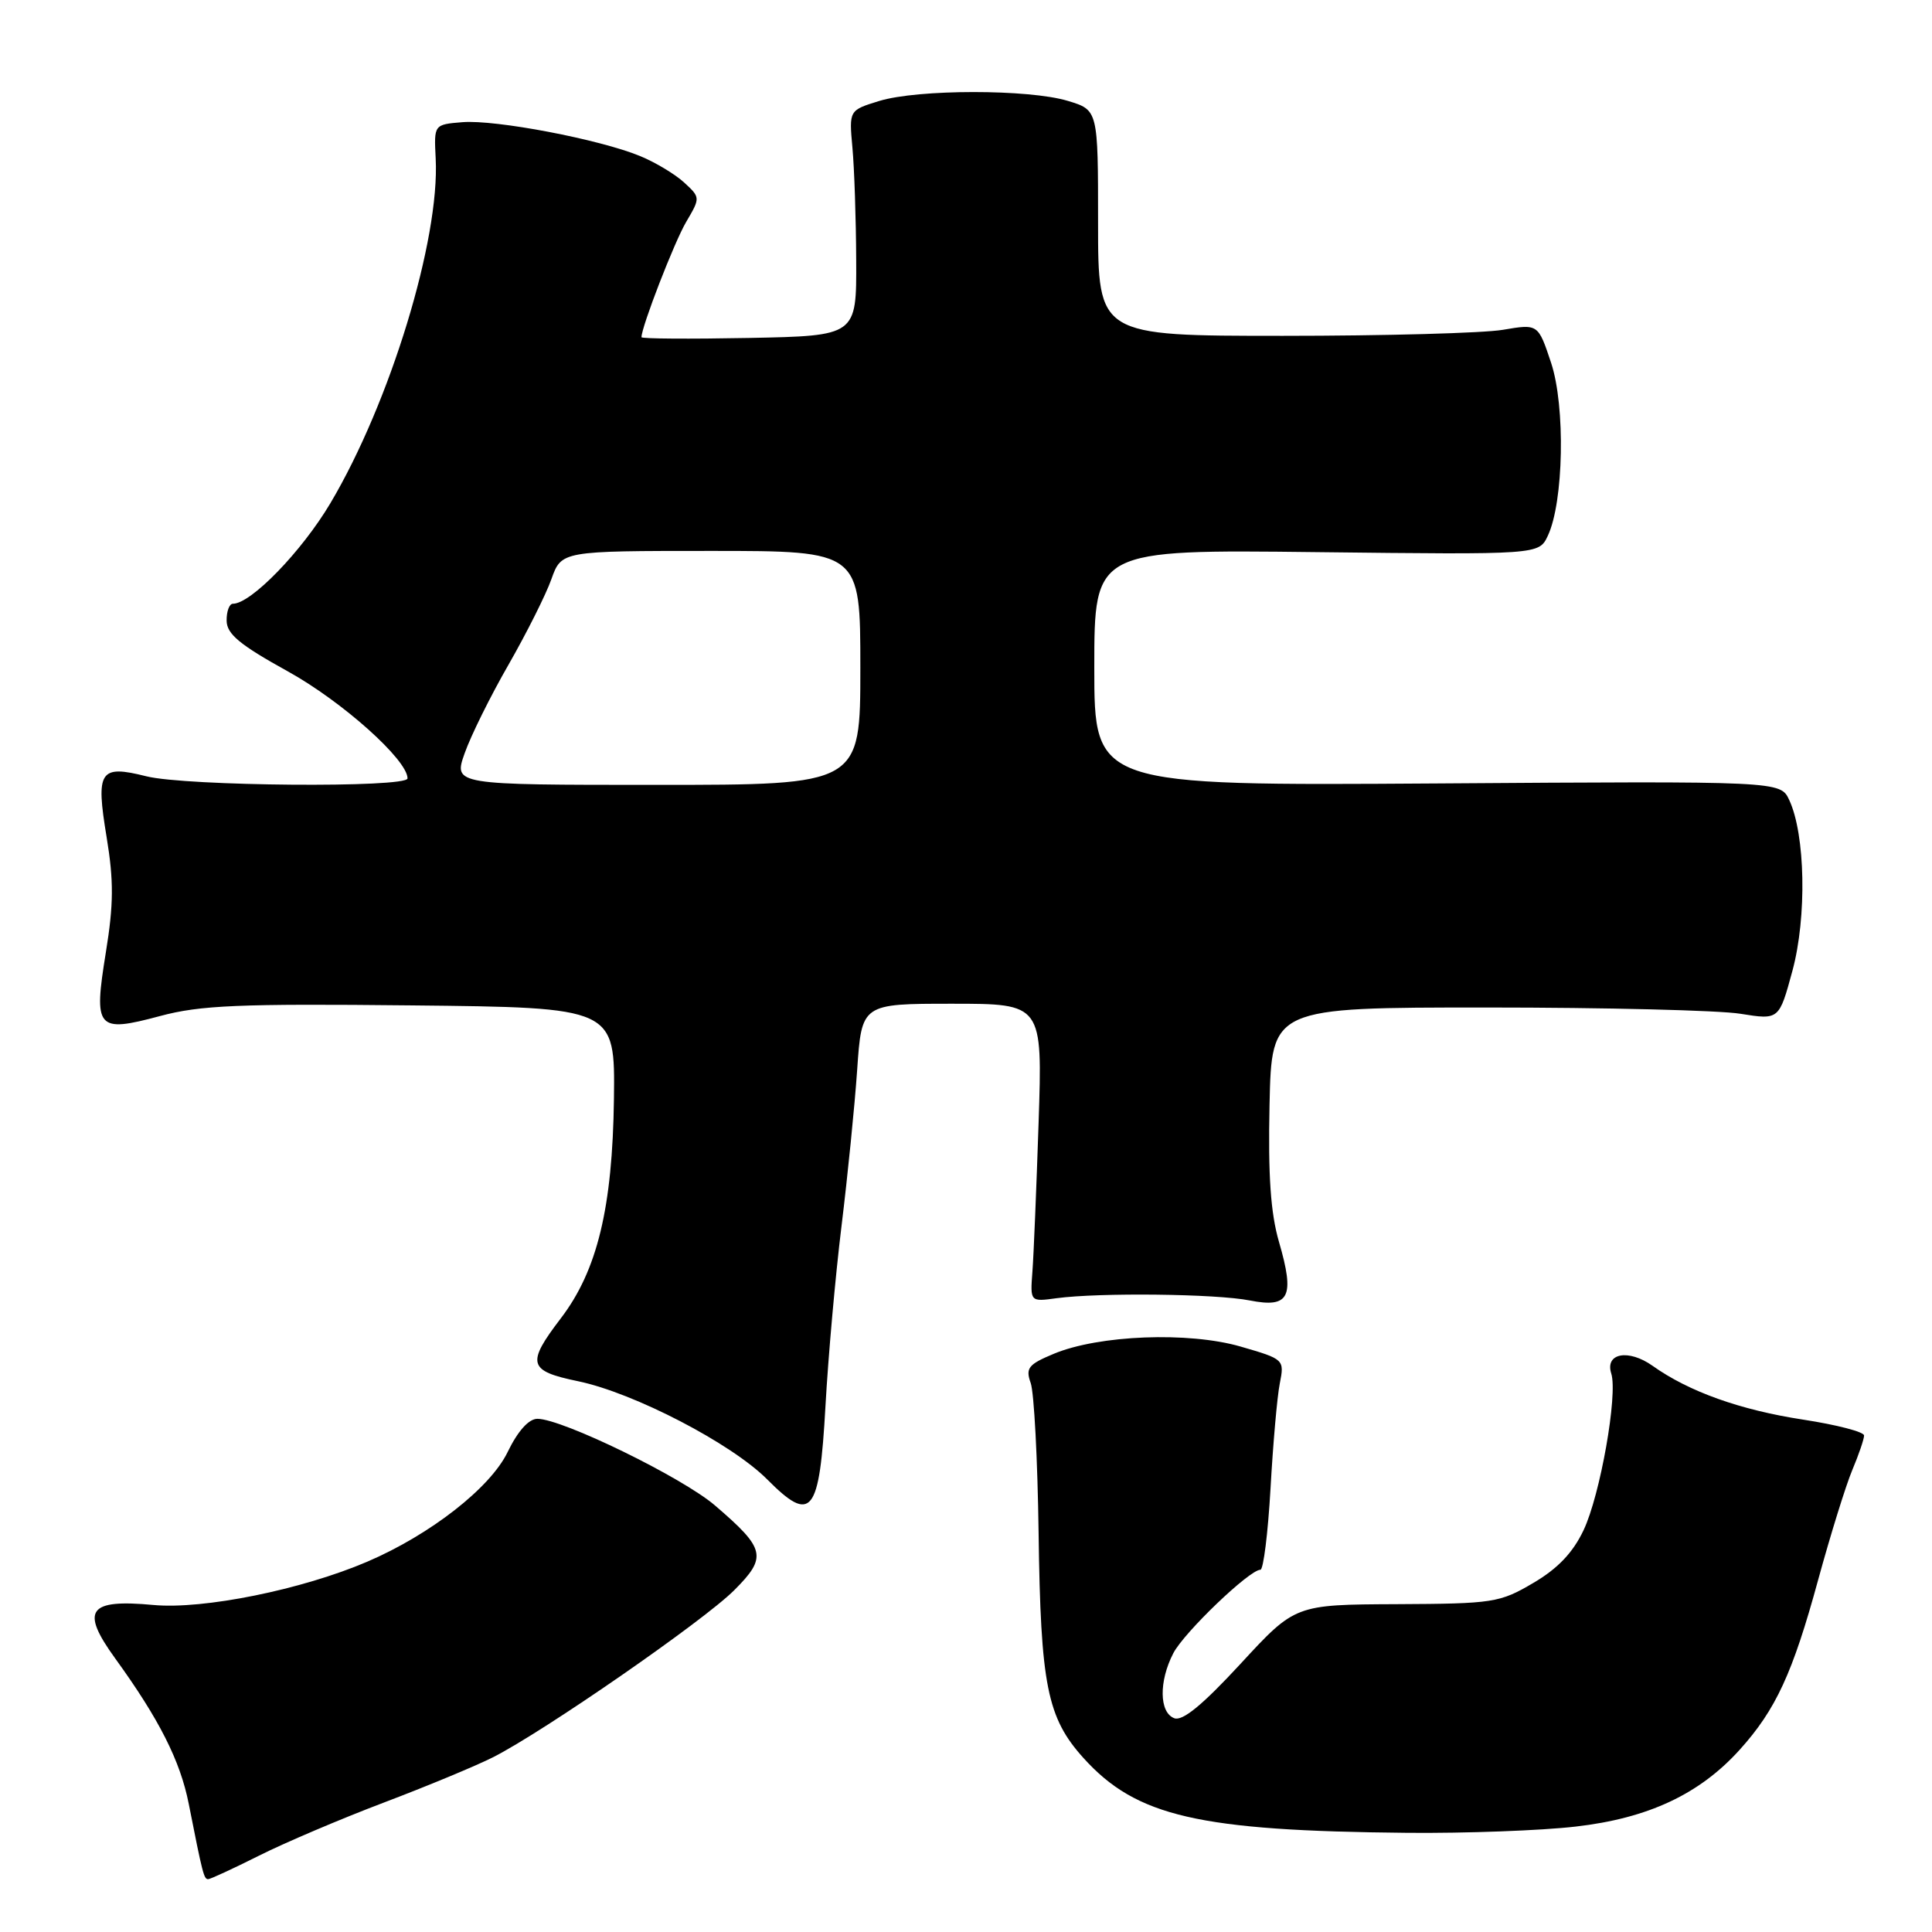 <?xml version="1.0" encoding="UTF-8" standalone="no"?>
<!DOCTYPE svg PUBLIC "-//W3C//DTD SVG 1.1//EN" "http://www.w3.org/Graphics/SVG/1.1/DTD/svg11.dtd" >
<svg xmlns="http://www.w3.org/2000/svg" xmlns:xlink="http://www.w3.org/1999/xlink" version="1.1" viewBox="0 0 256 256">
 <g >
 <path fill="currentColor"
d=" M 34.31 245.89 C 37.71 244.18 45.16 241.01 50.86 238.85 C 56.56 236.69 63.09 233.98 65.36 232.83 C 72.11 229.40 93.19 214.80 97.27 210.73 C 101.69 206.31 101.45 205.24 94.75 199.49 C 90.43 195.77 74.50 188.00 71.21 188.00 C 70.06 188.00 68.61 189.62 67.25 192.43 C 64.95 197.16 57.02 203.35 48.67 206.93 C 40.02 210.64 26.95 213.28 20.35 212.67 C 11.69 211.86 10.62 213.33 15.25 219.73 C 21.08 227.78 23.88 233.30 25.01 239.02 C 26.85 248.34 27.02 249.00 27.58 249.00 C 27.87 249.00 30.90 247.60 34.31 245.89 Z  M 208.79 242.03 C 218.39 240.93 225.20 237.74 230.51 231.86 C 235.31 226.54 237.54 221.71 240.92 209.32 C 242.55 203.37 244.58 196.83 245.44 194.78 C 246.30 192.74 247.00 190.68 247.00 190.21 C 247.00 189.73 243.37 188.79 238.94 188.11 C 230.58 186.83 223.78 184.40 218.98 180.98 C 215.78 178.71 212.64 179.29 213.50 182.00 C 214.39 184.80 212.04 198.10 209.83 202.76 C 208.42 205.74 206.40 207.86 203.15 209.76 C 198.72 212.37 197.85 212.50 185.06 212.56 C 171.61 212.62 171.61 212.62 164.39 220.45 C 159.35 225.91 156.69 228.10 155.59 227.67 C 153.60 226.91 153.54 222.79 155.47 219.06 C 156.90 216.30 165.56 208.00 167.01 208.00 C 167.41 208.00 168.01 203.16 168.35 197.25 C 168.68 191.34 169.23 185.06 169.58 183.31 C 170.20 180.14 170.16 180.10 164.40 178.43 C 157.51 176.43 145.60 176.89 139.62 179.39 C 136.26 180.79 135.87 181.28 136.57 183.25 C 137.02 184.49 137.49 193.43 137.62 203.13 C 137.89 223.33 138.75 227.61 143.58 232.96 C 150.58 240.70 158.81 242.60 186.50 242.86 C 194.20 242.93 204.23 242.56 208.79 242.03 Z  M 109.38 186.29 C 109.74 179.80 110.69 169.10 111.50 162.50 C 112.31 155.90 113.25 146.56 113.58 141.75 C 114.18 133.00 114.18 133.00 126.16 133.00 C 138.14 133.00 138.14 133.00 137.62 148.75 C 137.33 157.41 136.97 166.30 136.80 168.50 C 136.50 172.50 136.50 172.50 140.00 172.02 C 145.66 171.26 161.16 171.43 165.62 172.32 C 170.86 173.35 171.60 171.86 169.47 164.55 C 168.36 160.73 168.02 155.72 168.22 146.39 C 168.50 133.50 168.50 133.50 197.00 133.50 C 212.68 133.50 227.80 133.87 230.62 134.33 C 235.74 135.15 235.74 135.15 237.51 128.62 C 239.43 121.52 239.22 110.57 237.08 106.00 C 235.91 103.50 235.91 103.50 190.45 103.81 C 145.00 104.11 145.00 104.11 145.00 88.47 C 145.00 72.82 145.00 72.82 174.45 73.16 C 203.91 73.50 203.91 73.50 205.09 71.00 C 207.20 66.55 207.44 53.85 205.53 48.08 C 203.81 42.91 203.81 42.91 199.15 43.70 C 196.59 44.14 183.47 44.50 170.00 44.50 C 145.50 44.50 145.50 44.50 145.50 29.54 C 145.50 14.58 145.50 14.58 141.50 13.37 C 136.32 11.80 121.63 11.81 116.50 13.38 C 112.50 14.61 112.50 14.61 112.95 19.56 C 113.20 22.28 113.43 29.00 113.45 34.50 C 113.50 44.50 113.50 44.50 99.25 44.78 C 91.41 44.93 85.00 44.89 85.00 44.68 C 85.00 43.31 89.36 32.05 90.92 29.41 C 92.81 26.20 92.81 26.17 90.66 24.19 C 89.47 23.09 86.84 21.51 84.82 20.68 C 79.44 18.46 65.63 15.83 61.27 16.19 C 57.50 16.50 57.50 16.50 57.73 21.00 C 58.29 31.74 51.69 53.35 43.77 66.69 C 39.98 73.07 33.26 80.00 30.86 80.00 C 30.39 80.00 30.01 81.01 30.03 82.25 C 30.05 84.02 31.79 85.45 38.12 88.95 C 45.31 92.92 54.00 100.68 54.00 103.14 C 54.00 104.42 24.61 104.18 19.38 102.86 C 13.20 101.31 12.67 102.12 14.13 110.94 C 15.08 116.71 15.06 119.84 14.03 126.17 C 12.38 136.37 12.81 136.88 21.21 134.63 C 26.52 133.20 31.69 132.98 54.50 133.22 C 81.50 133.50 81.50 133.50 81.35 145.60 C 81.16 160.01 79.15 168.34 74.33 174.66 C 69.72 180.70 69.97 181.65 76.60 183.02 C 84.00 184.56 96.91 191.26 101.65 196.02 C 107.54 201.95 108.58 200.65 109.38 186.29 Z  M 61.57 99.81 C 62.38 97.50 65.00 92.21 67.39 88.06 C 69.77 83.90 72.33 78.81 73.06 76.75 C 74.40 73.00 74.40 73.00 94.20 73.00 C 114.00 73.00 114.00 73.00 114.00 88.50 C 114.00 104.00 114.00 104.00 87.04 104.00 C 60.09 104.00 60.09 104.00 61.57 99.81 Z "/>
</g>
</svg>